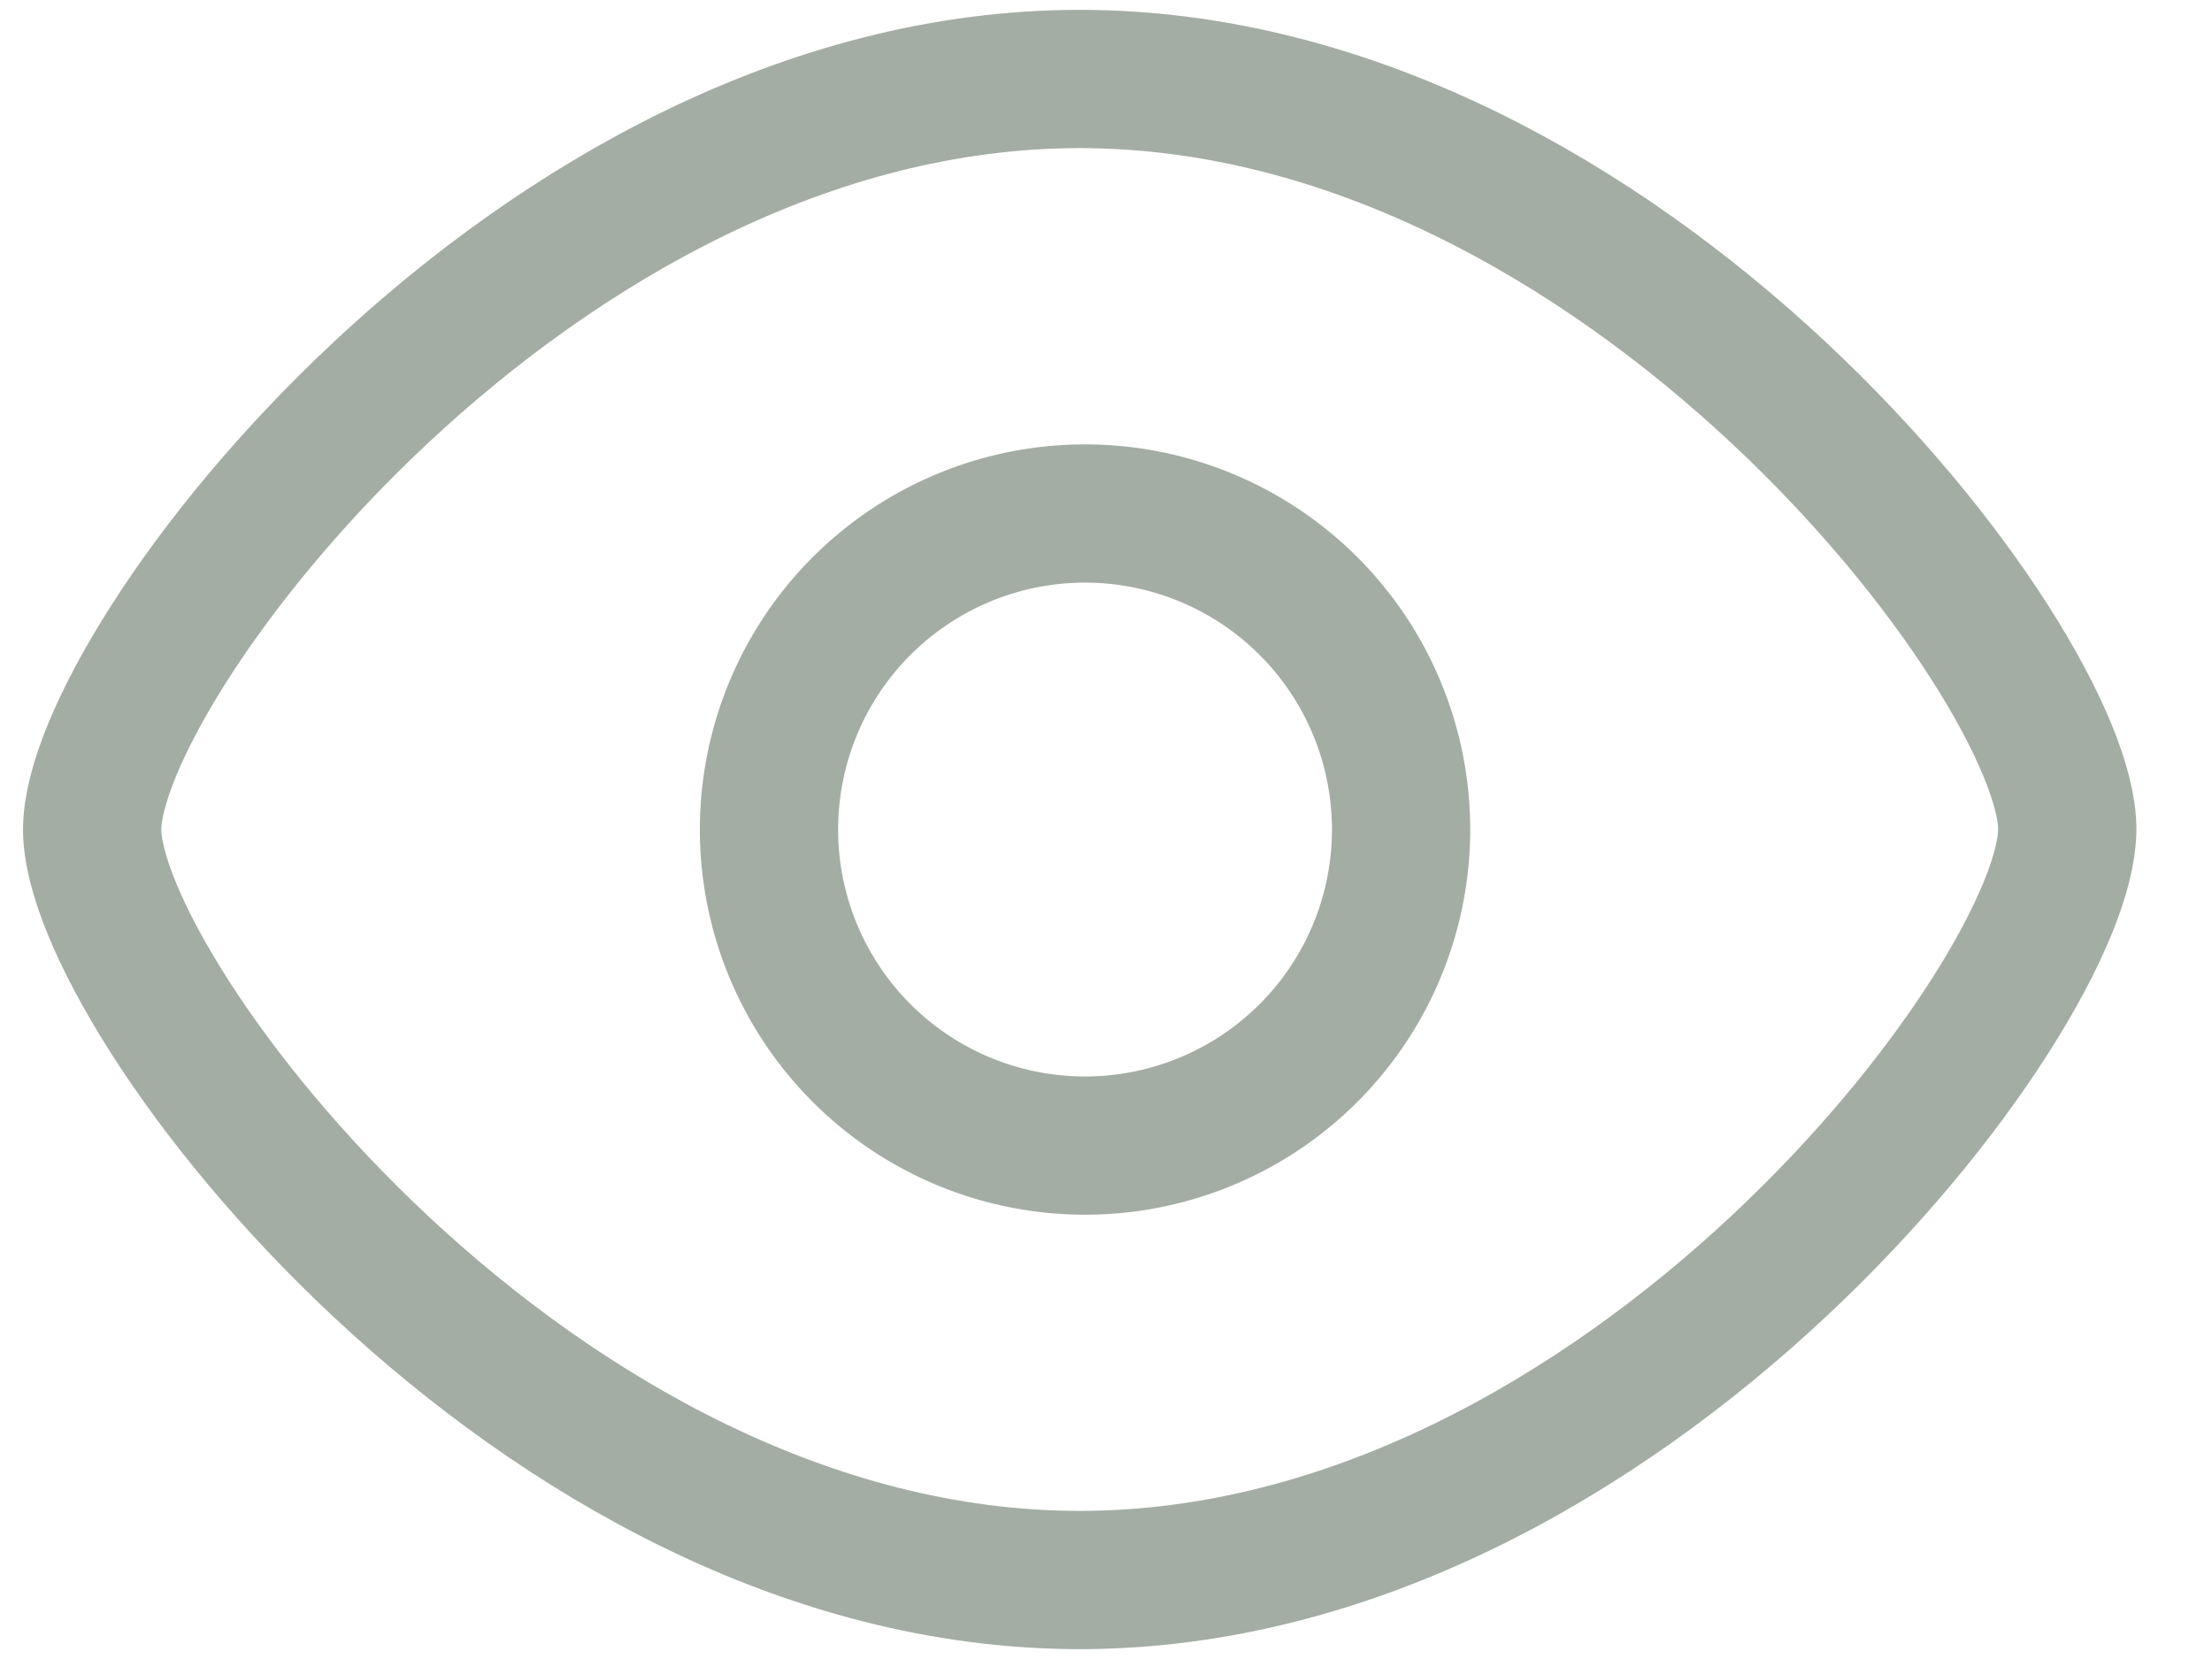 <svg width="24" height="18" fill="none" xmlns="http://www.w3.org/2000/svg"><g opacity=".4" stroke="#001C04" stroke-opacity=".9" stroke-width="1.5" stroke-linecap="round" stroke-linejoin="round"><path d="M22.429 9c0 1.8-4.797 8.143-10.715 8.143C5.797 17.143 1 10.8 1 9 1 7.2 5.797.857 11.714.857 17.632.857 22.43 7.2 22.43 9z"/><path d="M11.714 12.429a3.429 3.429 0 100-6.857 3.429 3.429 0 000 6.857z"/></g></svg>